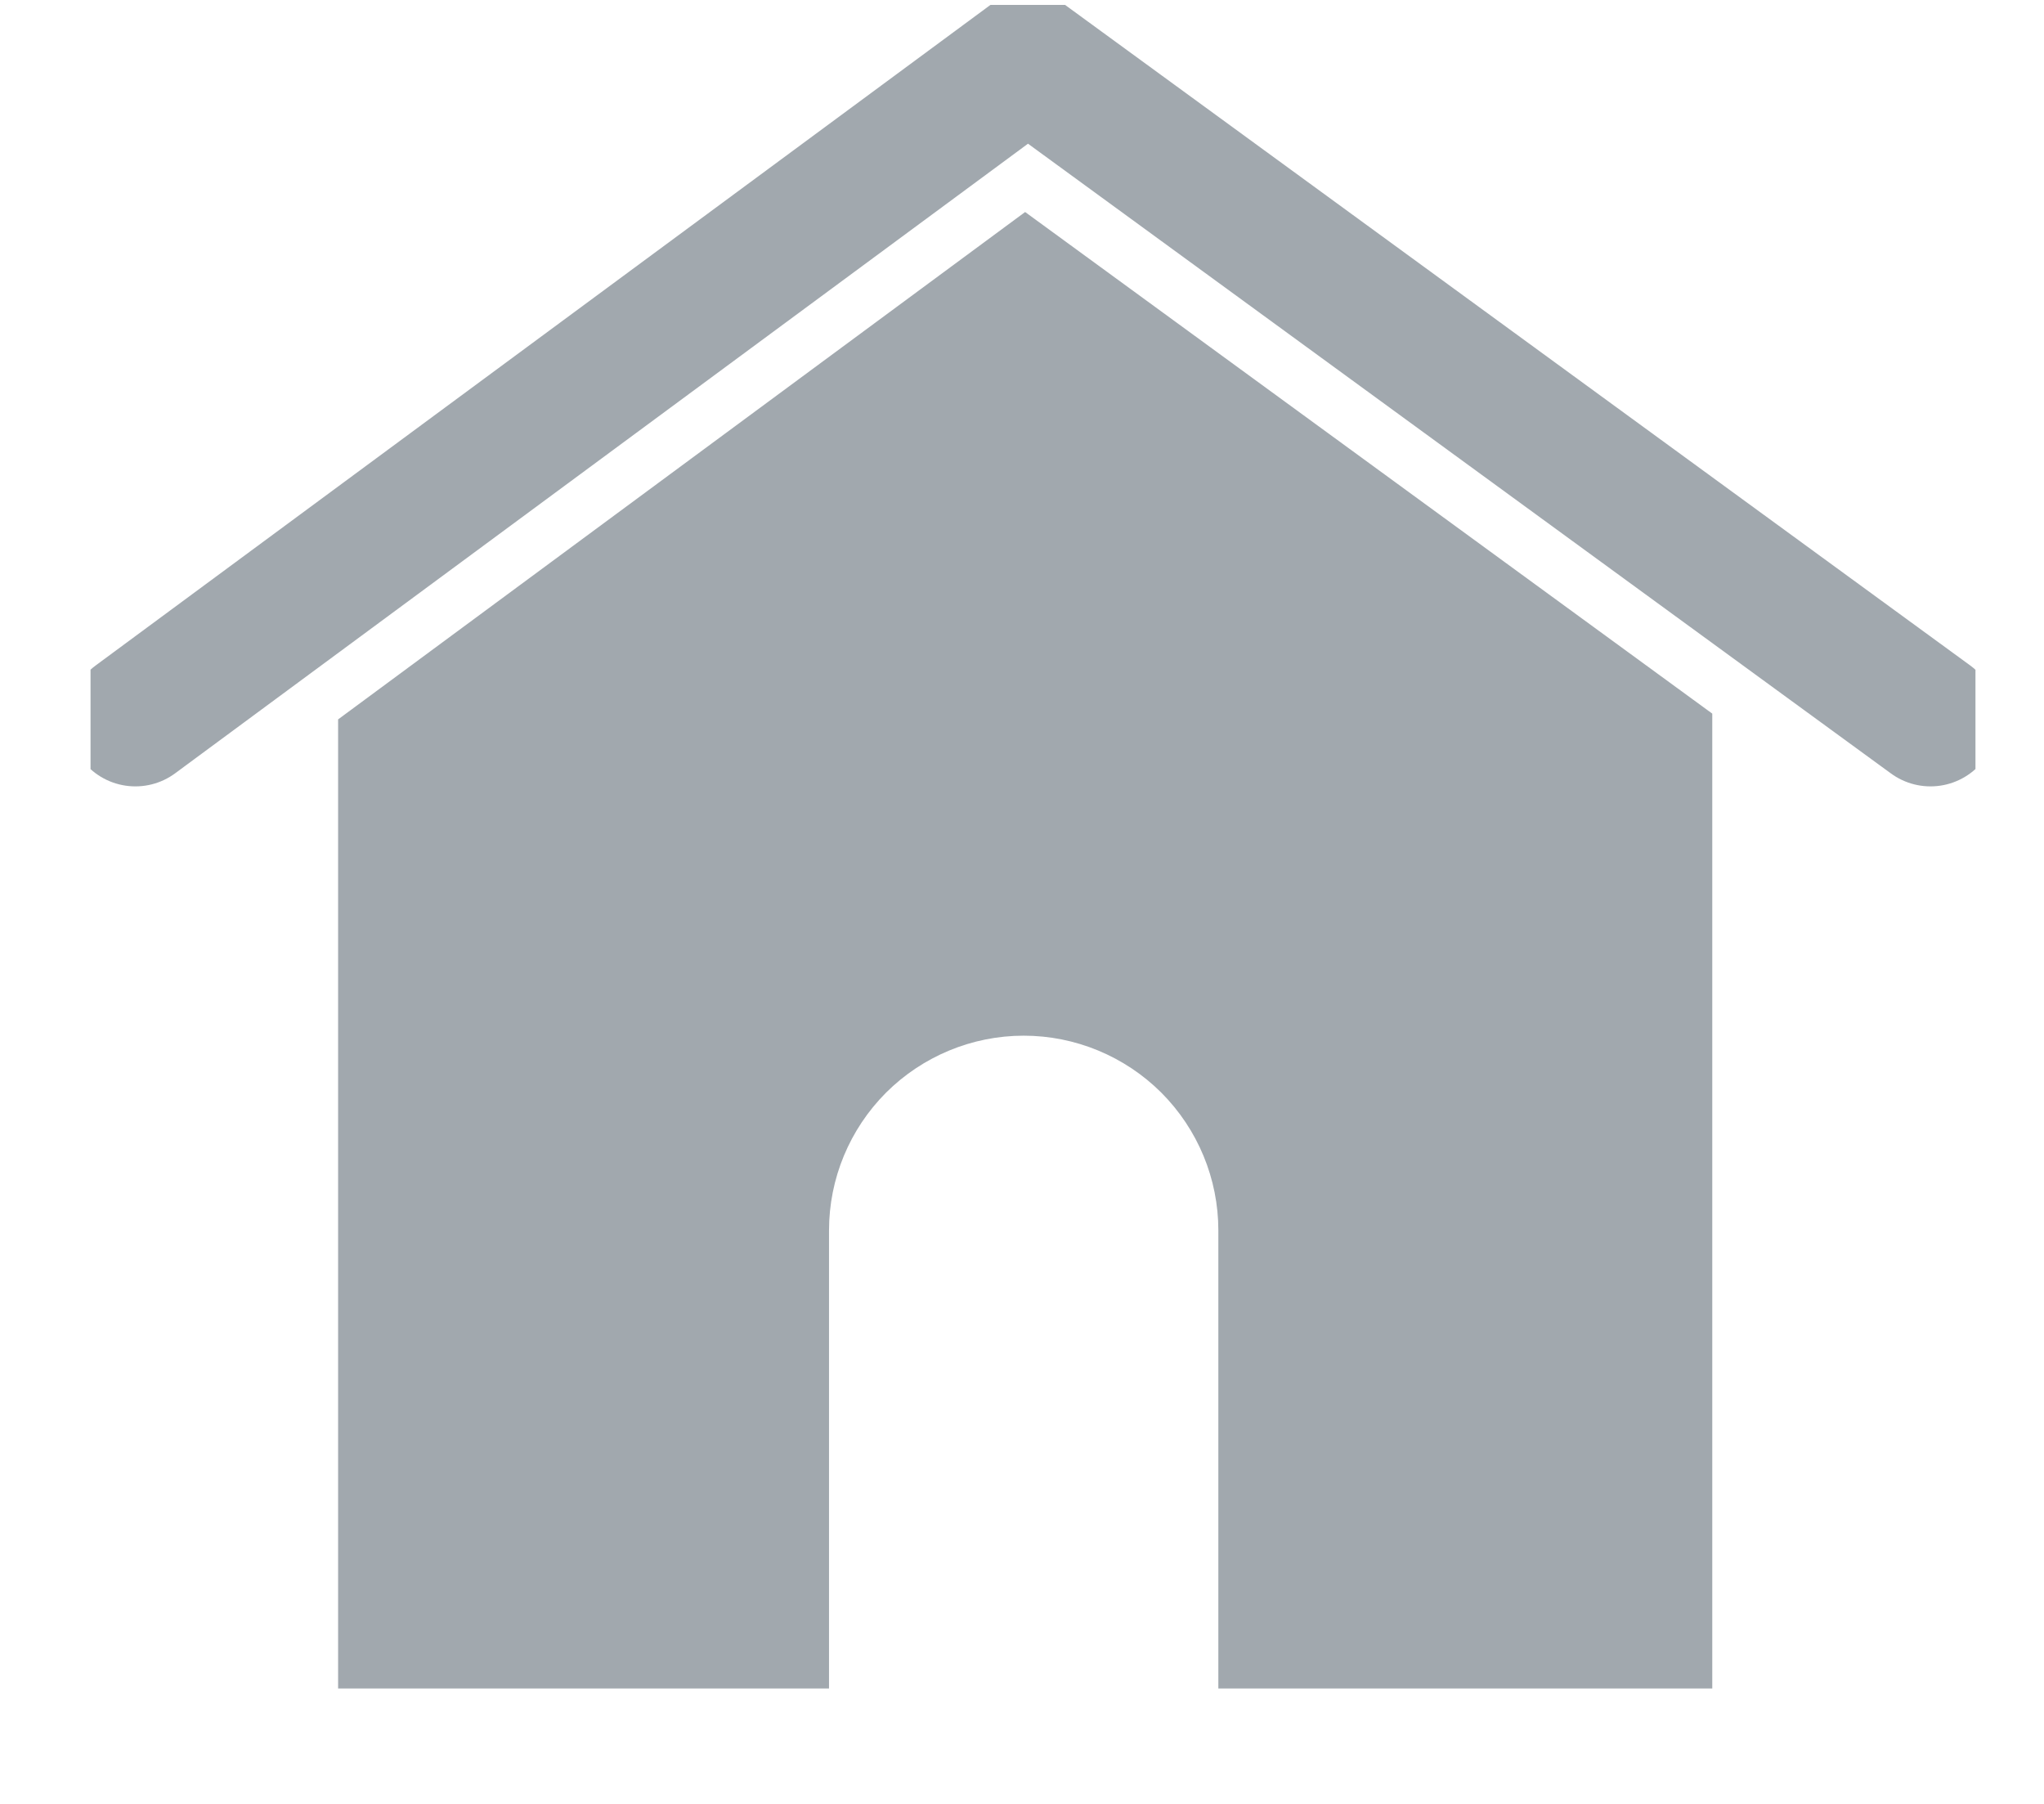 <svg width="17" height="15" viewBox="0 0 17 15" fill="none" xmlns="http://www.w3.org/2000/svg">
<g clip-path="url(#clip0_436_953)">
<path d="M1.126 5.982L8.548 0.504L16.056 5.982" stroke="#A1A8AE" stroke-width="1.114" stroke-miterlimit="10" stroke-linecap="round"/>
<path d="M14.241 5.934V14.04H10.133V10.231C10.133 9.801 9.962 9.39 9.659 9.086C9.355 8.783 8.943 8.612 8.514 8.612C8.085 8.612 7.673 8.783 7.369 9.086C7.066 9.39 6.895 9.801 6.895 10.231V14.04H2.812V5.982L8.526 1.763L14.241 5.934Z" fill="#A1A8AE"/>
</g>
<defs>
<clipPath id="clip0_436_953">
<rect width="15.677" height="14" fill="white" transform="translate(0.753 0.041)"/>
</clipPath>
</defs>
</svg>
